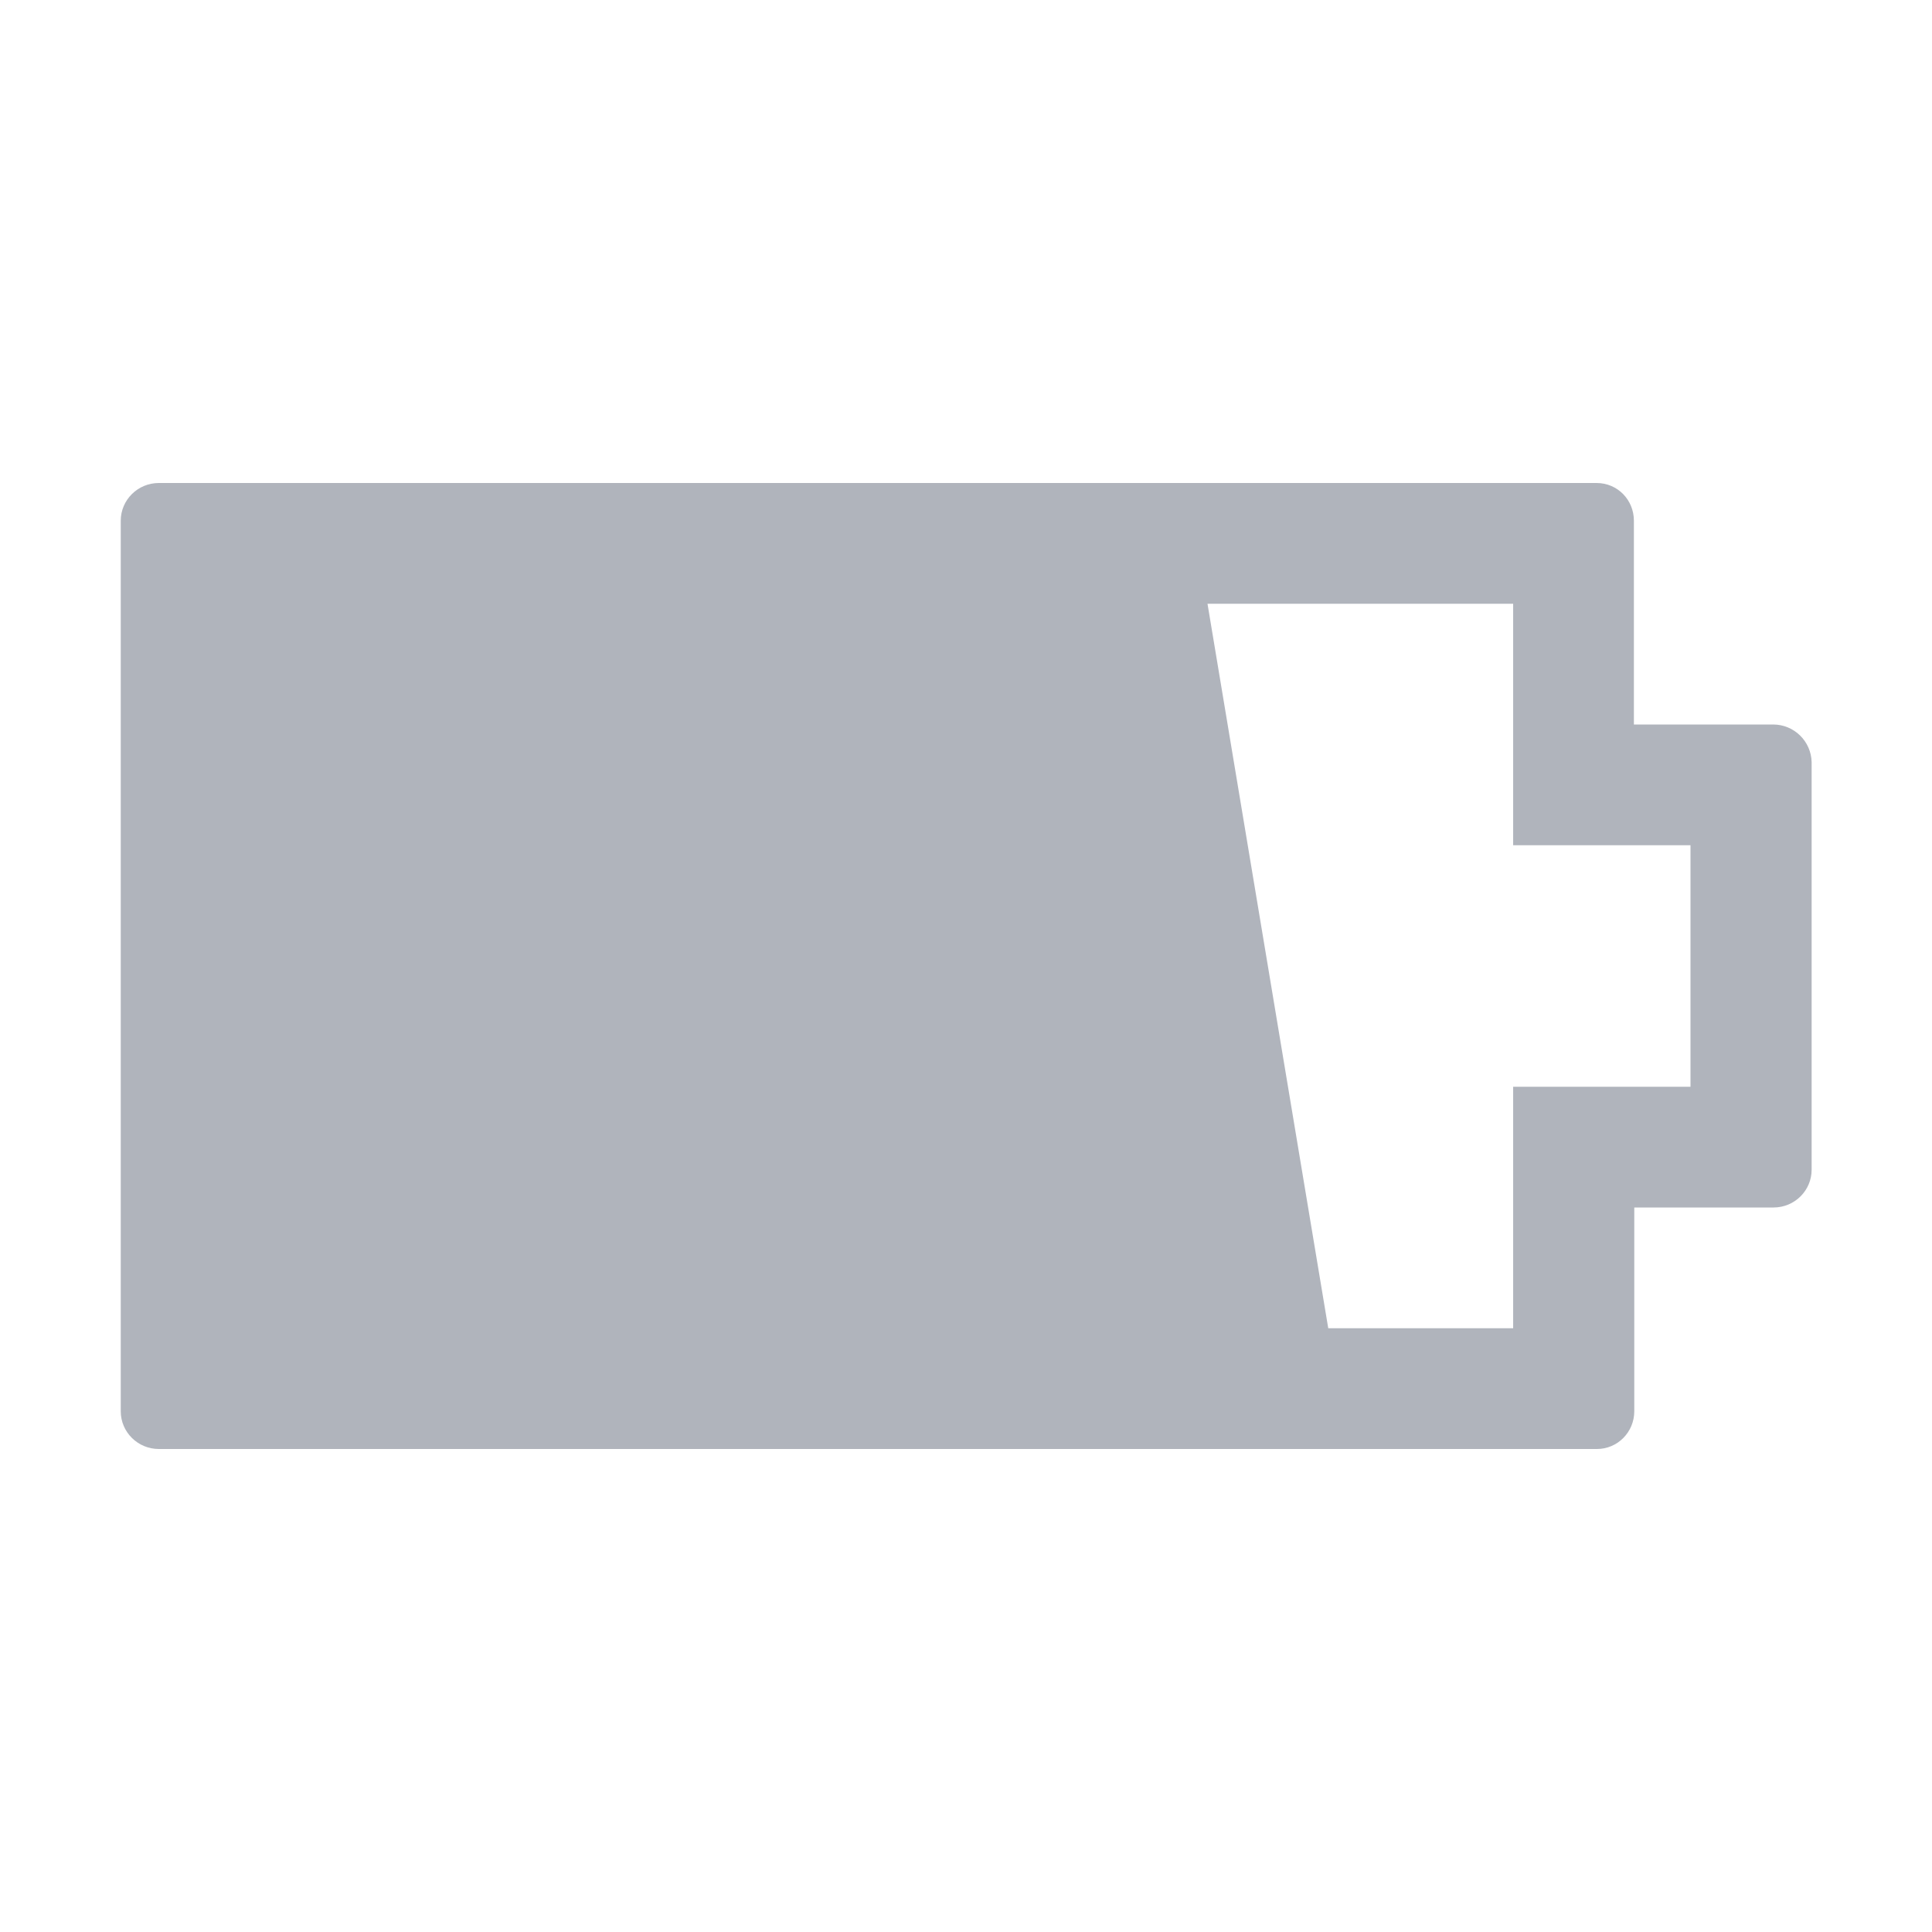 <svg width="512" height="512" xmlns="http://www.w3.org/2000/svg" version="1.1" xml:space="preserve">
 <g>
  <title>Layer 1</title>
  <path d="m469.9,192l-36.9,0l0,-54c0,-5.5 -4.3,-10 -9.9,-10l-381,0c-5.6,0 -10.1,4.5 -10.1,10l0,236c0,5.5 4.5,10 10.1,10l381.1,0c5.5,0 9.9,-4.5 9.9,-10l0,-54l36.9,0c5.6,0 10.1,-4.5 10.1,-10l0,-108c-0.1,-5.5 -4.6,-10 -10.2,-10zm-21.9,96l-14.8,0l-32.2,0l0,32l0,32l-49,0l-32,-192l81,0l0,32l0,32l32.2,0l14.8,0l0,64z" id="svg_1" fill="#b0b4bc"/>
 </g>

</svg>